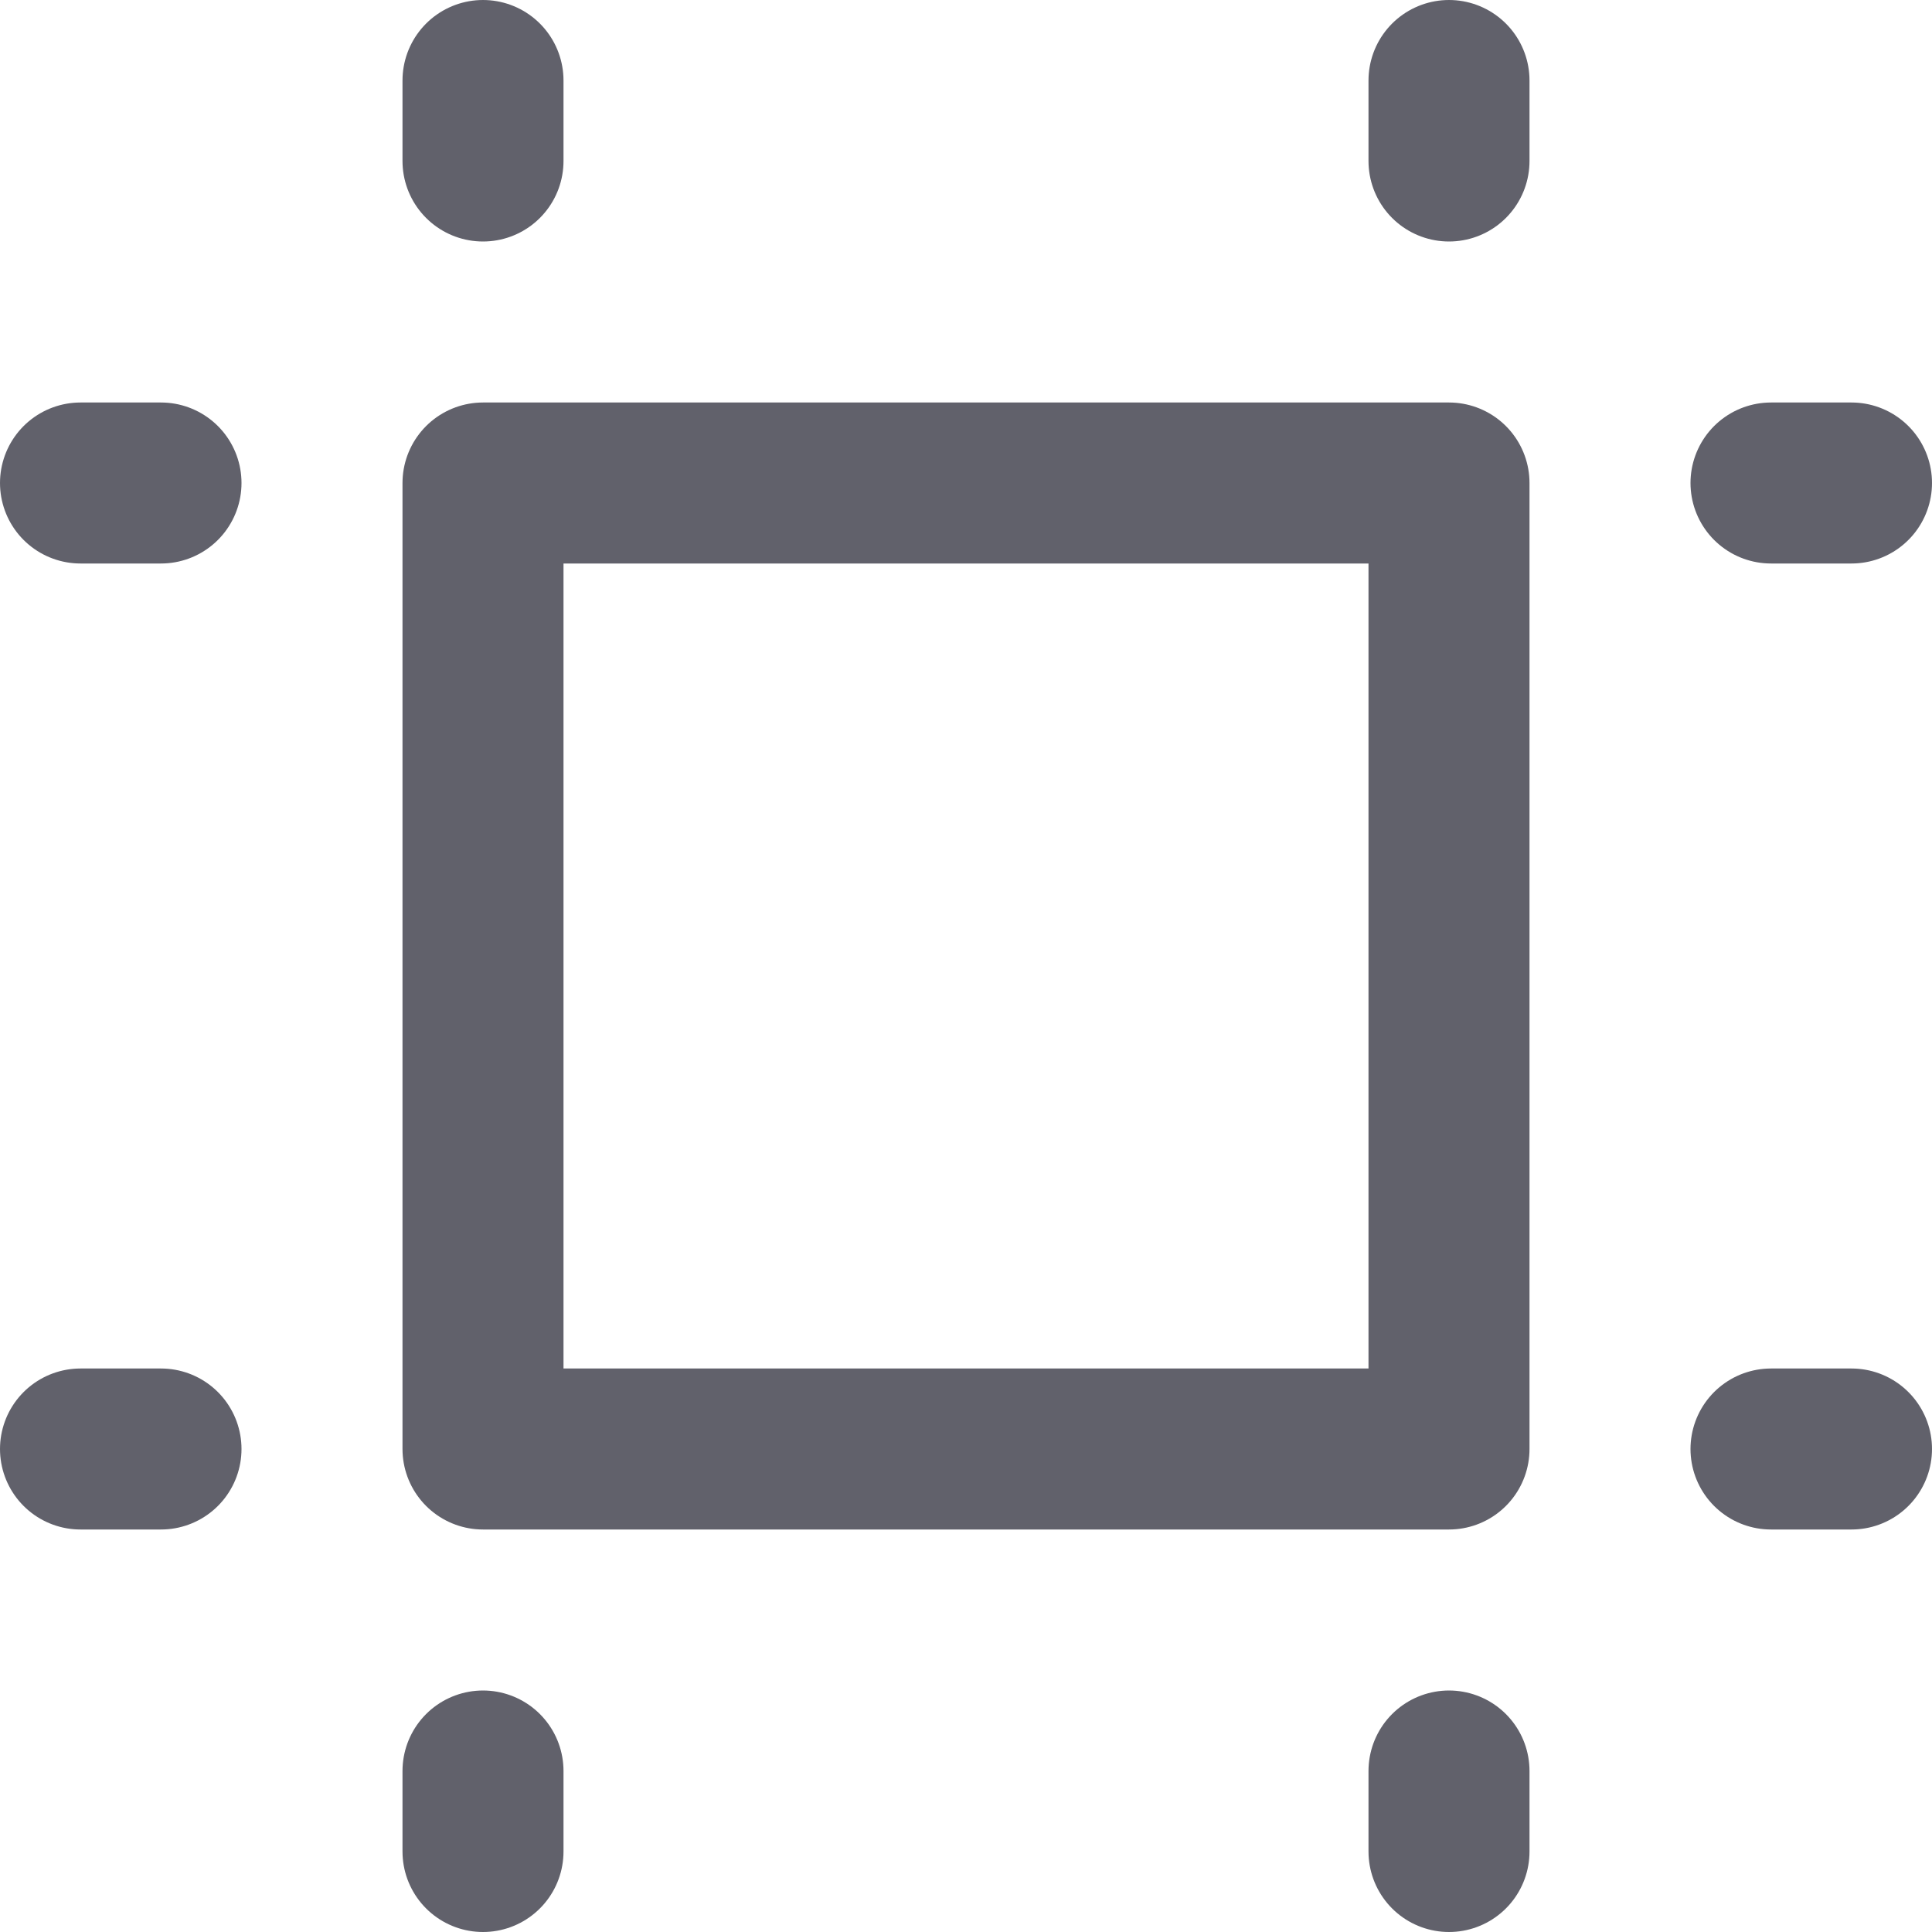 <svg xmlns="http://www.w3.org/2000/svg" height="24" width="24" viewBox="0 0 24 24"><title>artboard</title><g stroke-linecap="round" fill="#61616b" stroke-linejoin="round" class="nc-icon-wrapper"><rect x="6" y="6" fill="none" stroke="#61616b" stroke-width="2" width="12" height="12"></rect> <line data-color="color-2" fill="none" stroke="#61616b" stroke-width="2" x1="1" y1="6" x2="2" y2="6"></line> <line data-color="color-2" fill="none" stroke="#61616b" stroke-width="2" x1="1" y1="18" x2="2" y2="18"></line> <line data-color="color-2" fill="none" stroke="#61616b" stroke-width="2" x1="22" y1="6" x2="23" y2="6"></line> <line data-color="color-2" fill="none" stroke="#61616b" stroke-width="2" x1="22" y1="18" x2="23" y2="18"></line> <line data-color="color-2" fill="none" stroke="#61616b" stroke-width="2" x1="6" y1="1" x2="6" y2="2"></line> <line data-color="color-2" fill="none" stroke="#61616b" stroke-width="2" x1="18" y1="1" x2="18" y2="2"></line> <line data-color="color-2" fill="none" stroke="#61616b" stroke-width="2" x1="6" y1="22" x2="6" y2="23"></line> <line data-color="color-2" fill="none" stroke="#61616b" stroke-width="2" x1="18" y1="22" x2="18" y2="23"></line></g></svg>